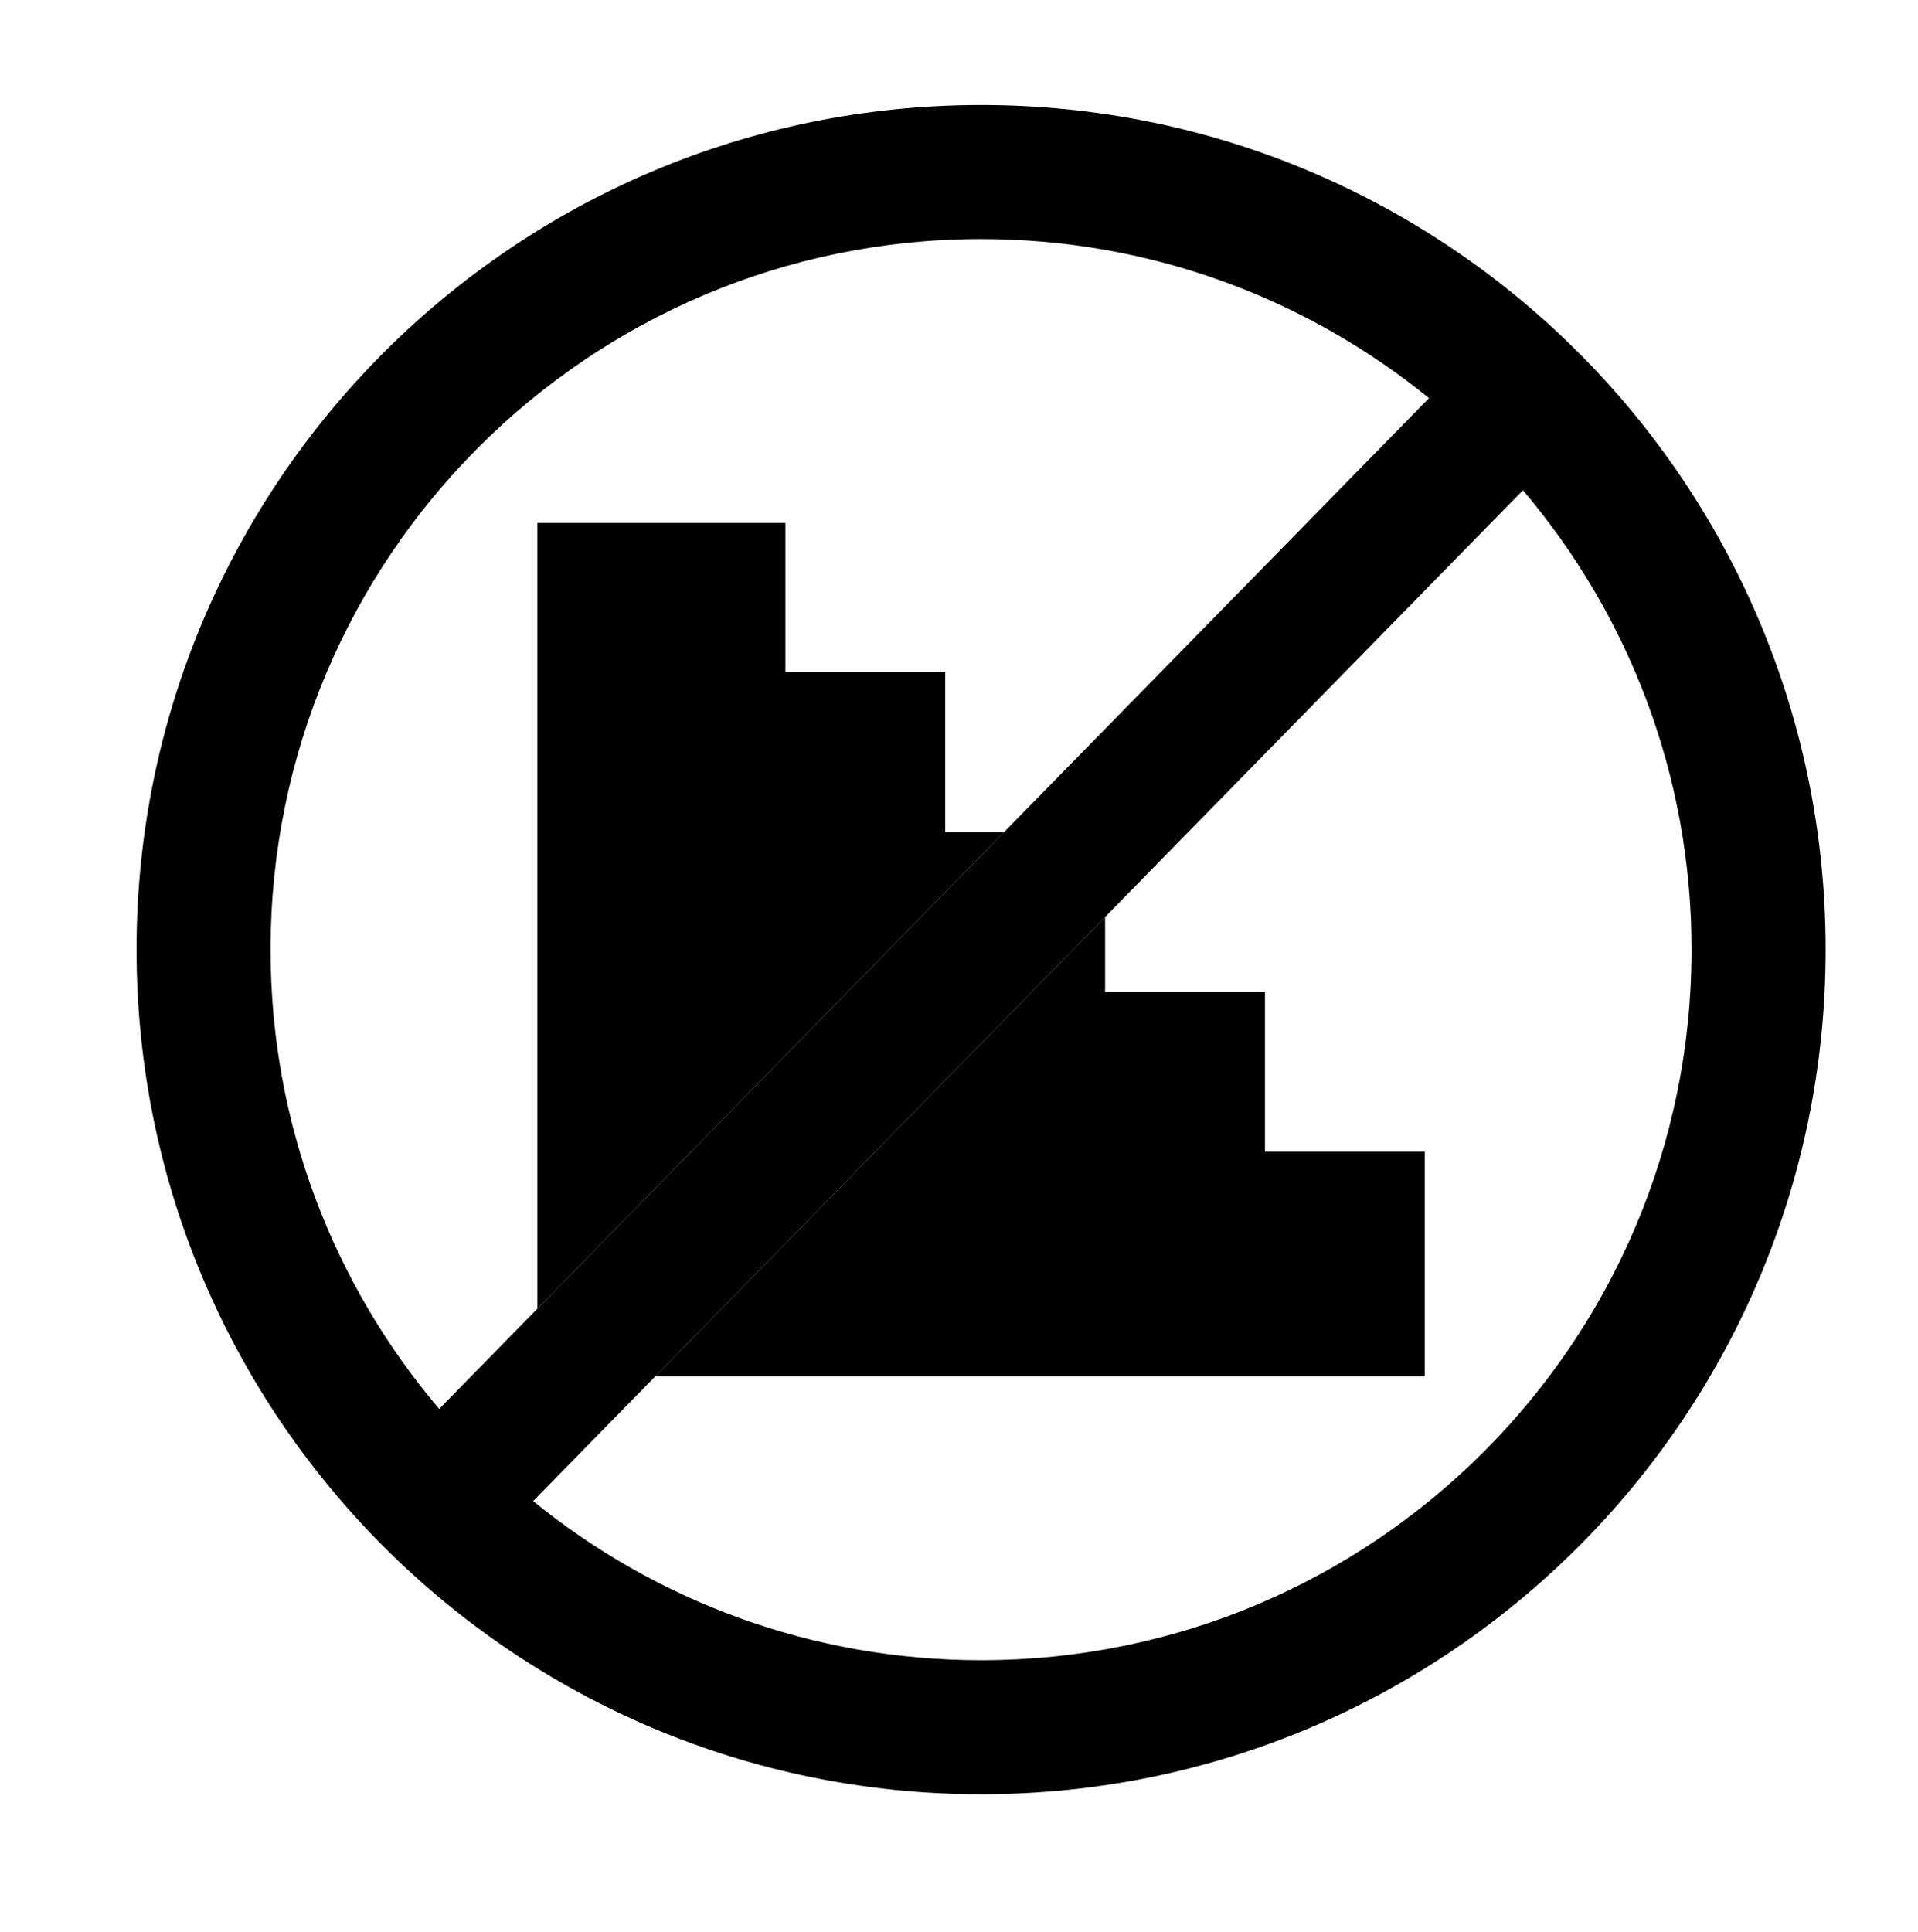 <svg xmlns="http://www.w3.org/2000/svg" xmlns:xlink="http://www.w3.org/1999/xlink" version="1.1" x="0px" y="0px" viewBox="0 0 91.333 92" enable-background="new 0 0 91.333 92" xml:space="preserve"><g><path fill="none" d="M72.521,23.343L52.623,43.662v3.567h7.612v7.611h7.612v10.691H31.206l-5.818,5.941   c5.82,4.734,13.243,7.576,21.33,7.576c18.686,0,33.833-15.147,33.833-33.833C80.551,36.874,77.526,29.242,72.521,23.343z"></path><path fill="none" d="M25.588,38.255v-1.176V24.9h11.811v7.104h7.612v7.612h2.806l20.231-20.658   c-5.82-4.734-13.243-7.576-21.33-7.576c-18.686,0-33.833,15.147-33.833,33.834c0,8.342,3.025,15.973,8.03,21.871l4.674-4.773   V38.255z"></path><polygon points="67.847,54.84 60.235,54.84 60.235,47.229 52.623,47.229 52.623,43.662 31.206,65.531 67.847,65.531  "></polygon><polygon points="45.011,32.004 37.399,32.004 37.399,24.9 25.588,24.9 25.588,37.079 25.588,38.255 25.588,62.313 47.817,39.616    45.011,39.616  "></polygon><path d="M46.718,4.999c-22.211,0-40.216,18.005-40.216,40.217c0,22.21,18.005,40.216,40.216,40.216s40.216-18.006,40.216-40.216   C86.934,23.004,68.929,4.999,46.718,4.999z M12.884,45.216c0-18.687,15.147-33.834,33.833-33.834c8.087,0,15.51,2.842,21.33,7.576   L47.817,39.616L25.588,62.313l-4.674,4.773C15.909,61.188,12.884,53.558,12.884,45.216z M46.718,79.049   c-8.087,0-15.51-2.842-21.33-7.576l5.818-5.941l21.417-21.87l19.898-20.319c5.005,5.899,8.03,13.531,8.03,21.873   C80.551,63.901,65.404,79.049,46.718,79.049z"></path></g></svg>